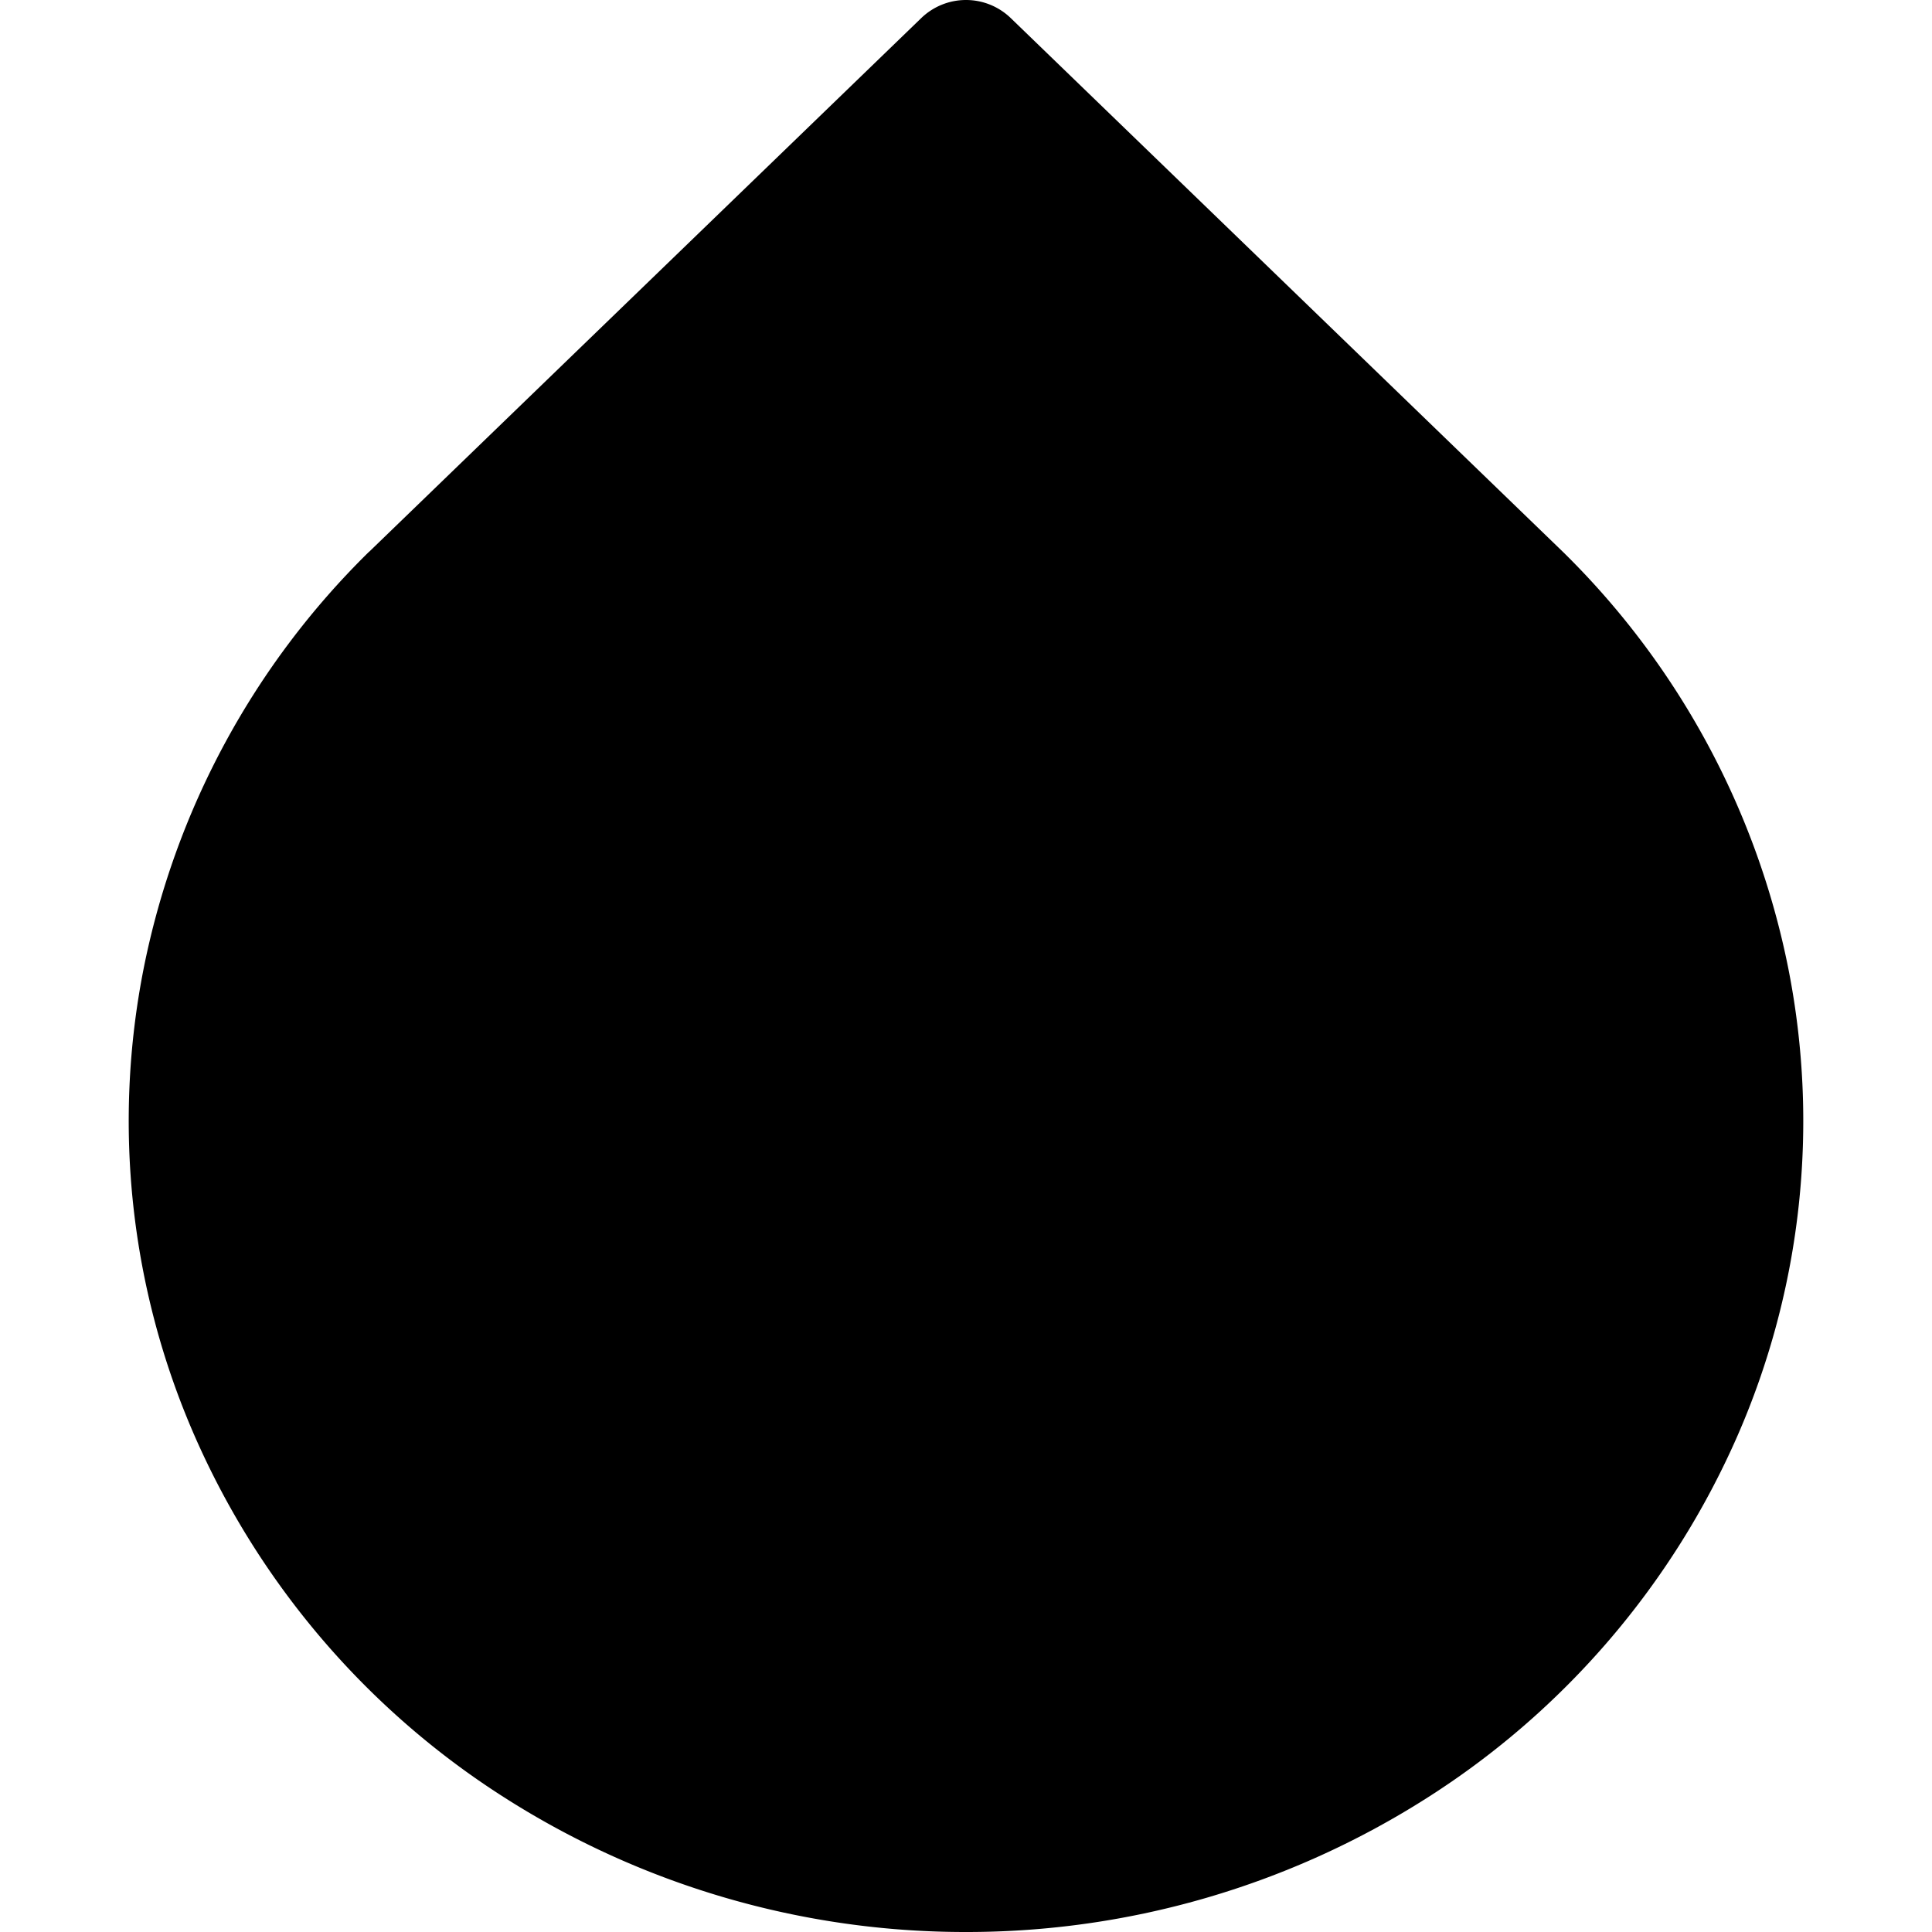 <svg xmlns="http://www.w3.org/2000/svg" width="3em" height="3em" viewBox="0 0 15 15"><path fill="currentColor" d="M7.847.14a.5.5 0 0 0-.694 0L2.867 4.283l-.004.003a6.24 6.24 0 0 0-1.747 3.23a6.1 6.1 0 0 0 .394 3.63a6.35 6.35 0 0 0 2.4 2.806A6.65 6.65 0 0 0 7.5 15a6.65 6.65 0 0 0 3.59-1.048a6.35 6.35 0 0 0 2.4-2.805a6.1 6.1 0 0 0 .394-3.63a6.24 6.24 0 0 0-1.747-3.23z"/></svg>